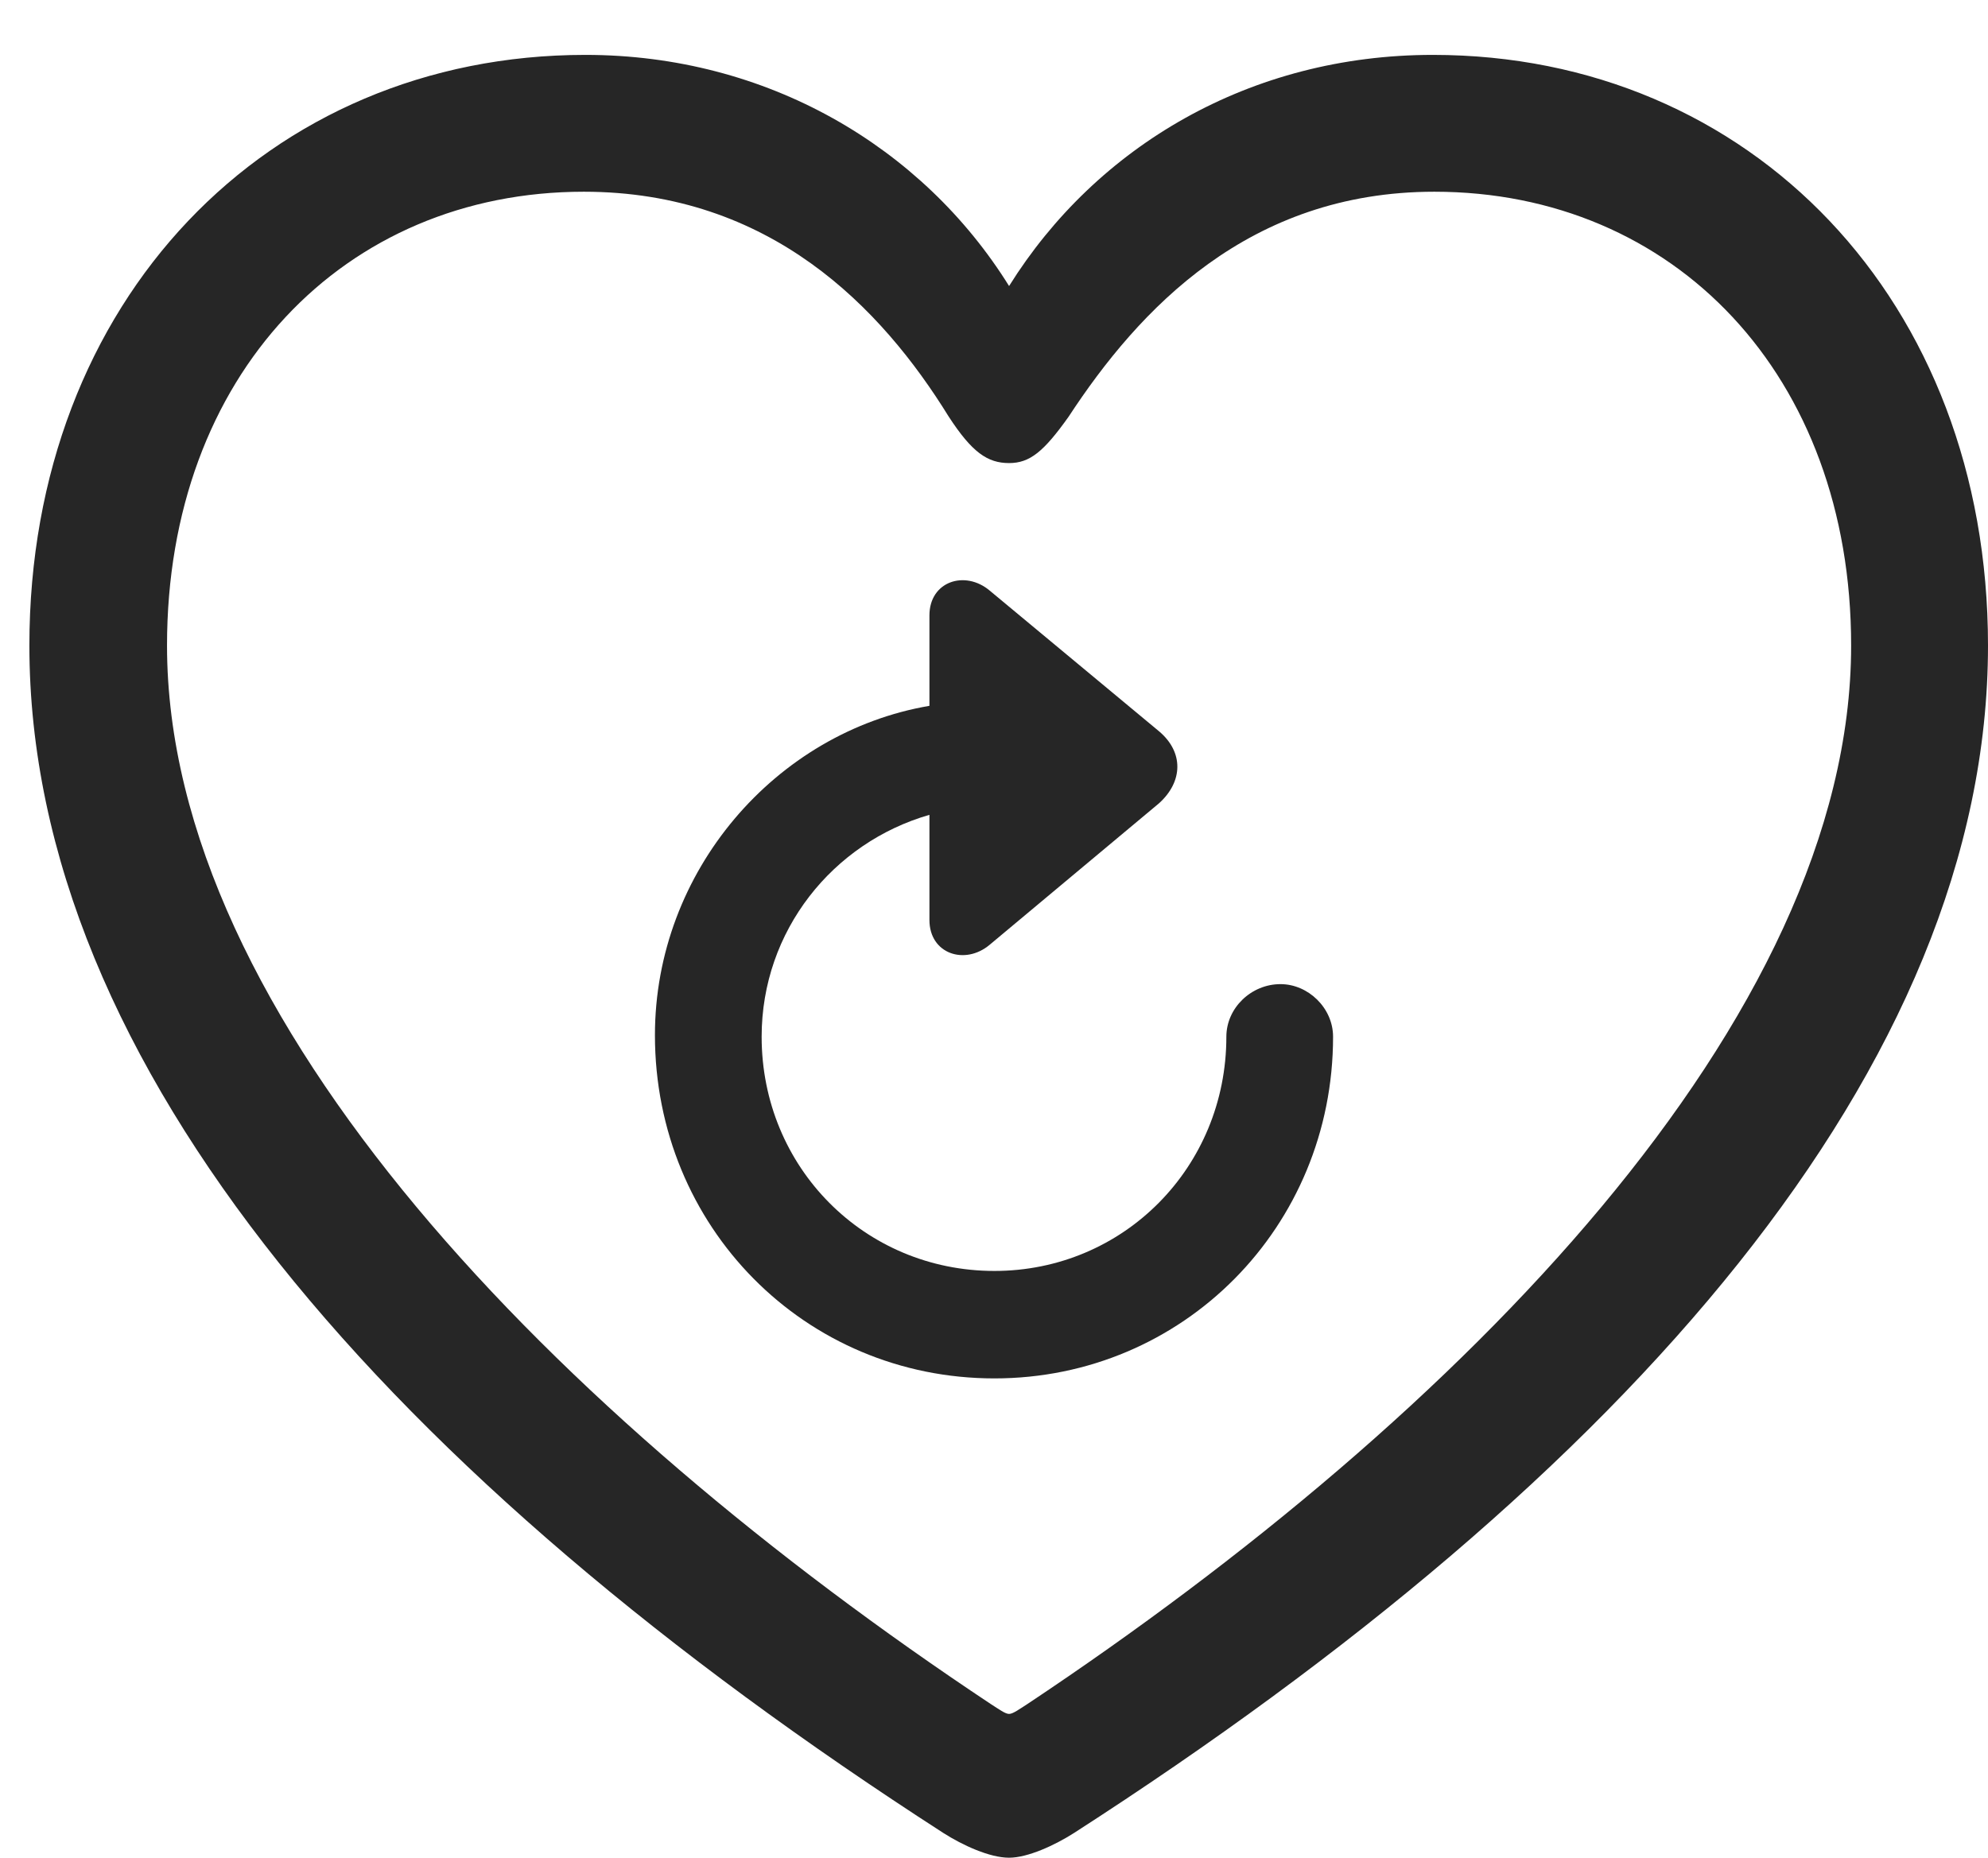 <?xml version="1.0" encoding="UTF-8"?>
<!--Generator: Apple Native CoreSVG 326-->
<!DOCTYPE svg
PUBLIC "-//W3C//DTD SVG 1.1//EN"
       "http://www.w3.org/Graphics/SVG/1.1/DTD/svg11.dtd">
<svg version="1.1" xmlns="http://www.w3.org/2000/svg" xmlns:xlink="http://www.w3.org/1999/xlink" viewBox="0 0 642.75 600.75">
 <g>
  <rect height="600.75" opacity="0" width="642.75" x="0" y="0"/>
  <path d="M9.5 208.75C9.5 344.5 126.25 477.5 305 592.75C311.25 596.75 320 600.75 326.25 600.75C332.25 600.75 341 596.75 347.25 592.75C526.25 477.5 642.75 344.5 642.75 208.75C642.75 97.25 566 17.75 463.25 17.75C404.25 17.75 354.5 47.25 326.25 92.5C298.25 47.5 248 17.75 189.25 17.75C86.5 17.75 9.5 97.25 9.5 208.75ZM54 208.75C54 121.25 111.25 62 188.75 62C249 62 285 99.5 306.75 134.75C314.25 146.25 319.25 149.75 326.25 149.75C333 149.75 337.5 146 345.5 134.75C368.25 100 403.75 62 463.75 62C541.25 62 598.5 121.25 598.5 208.75C598.5 329.5 472 458 332.25 551C329.5 552.75 327.5 554.25 326.25 554.25C325 554.25 323 552.75 320.25 551C180.25 458 54 329.5 54 208.75Z" fill="black" fill-opacity="0.85"/>
  <path d="M211.75 334.75C211.75 396.75 260.25 445.75 321.5 445.75C382.5 445.75 431 396.75 431 335.25C431 326 423 318.25 414 318.25C404.5 318.25 396.5 326 396.5 335.25C396.5 377.5 363.25 411 321.5 411C279.5 411 246.25 377.5 246.25 335.25C246.25 301 269.25 272.5 300.5 263.5L300.5 297.5C300.5 308.5 312 312.25 320 305.5L374.75 259.75C382.5 252.75 382.75 243.25 374.75 236.5L320 191C312 184.25 300.5 188 300.5 199L300.5 228.25C250.75 236.75 211.75 281.75 211.75 334.75Z" fill="black" fill-opacity="0.85"/>
 </g>
</svg>
